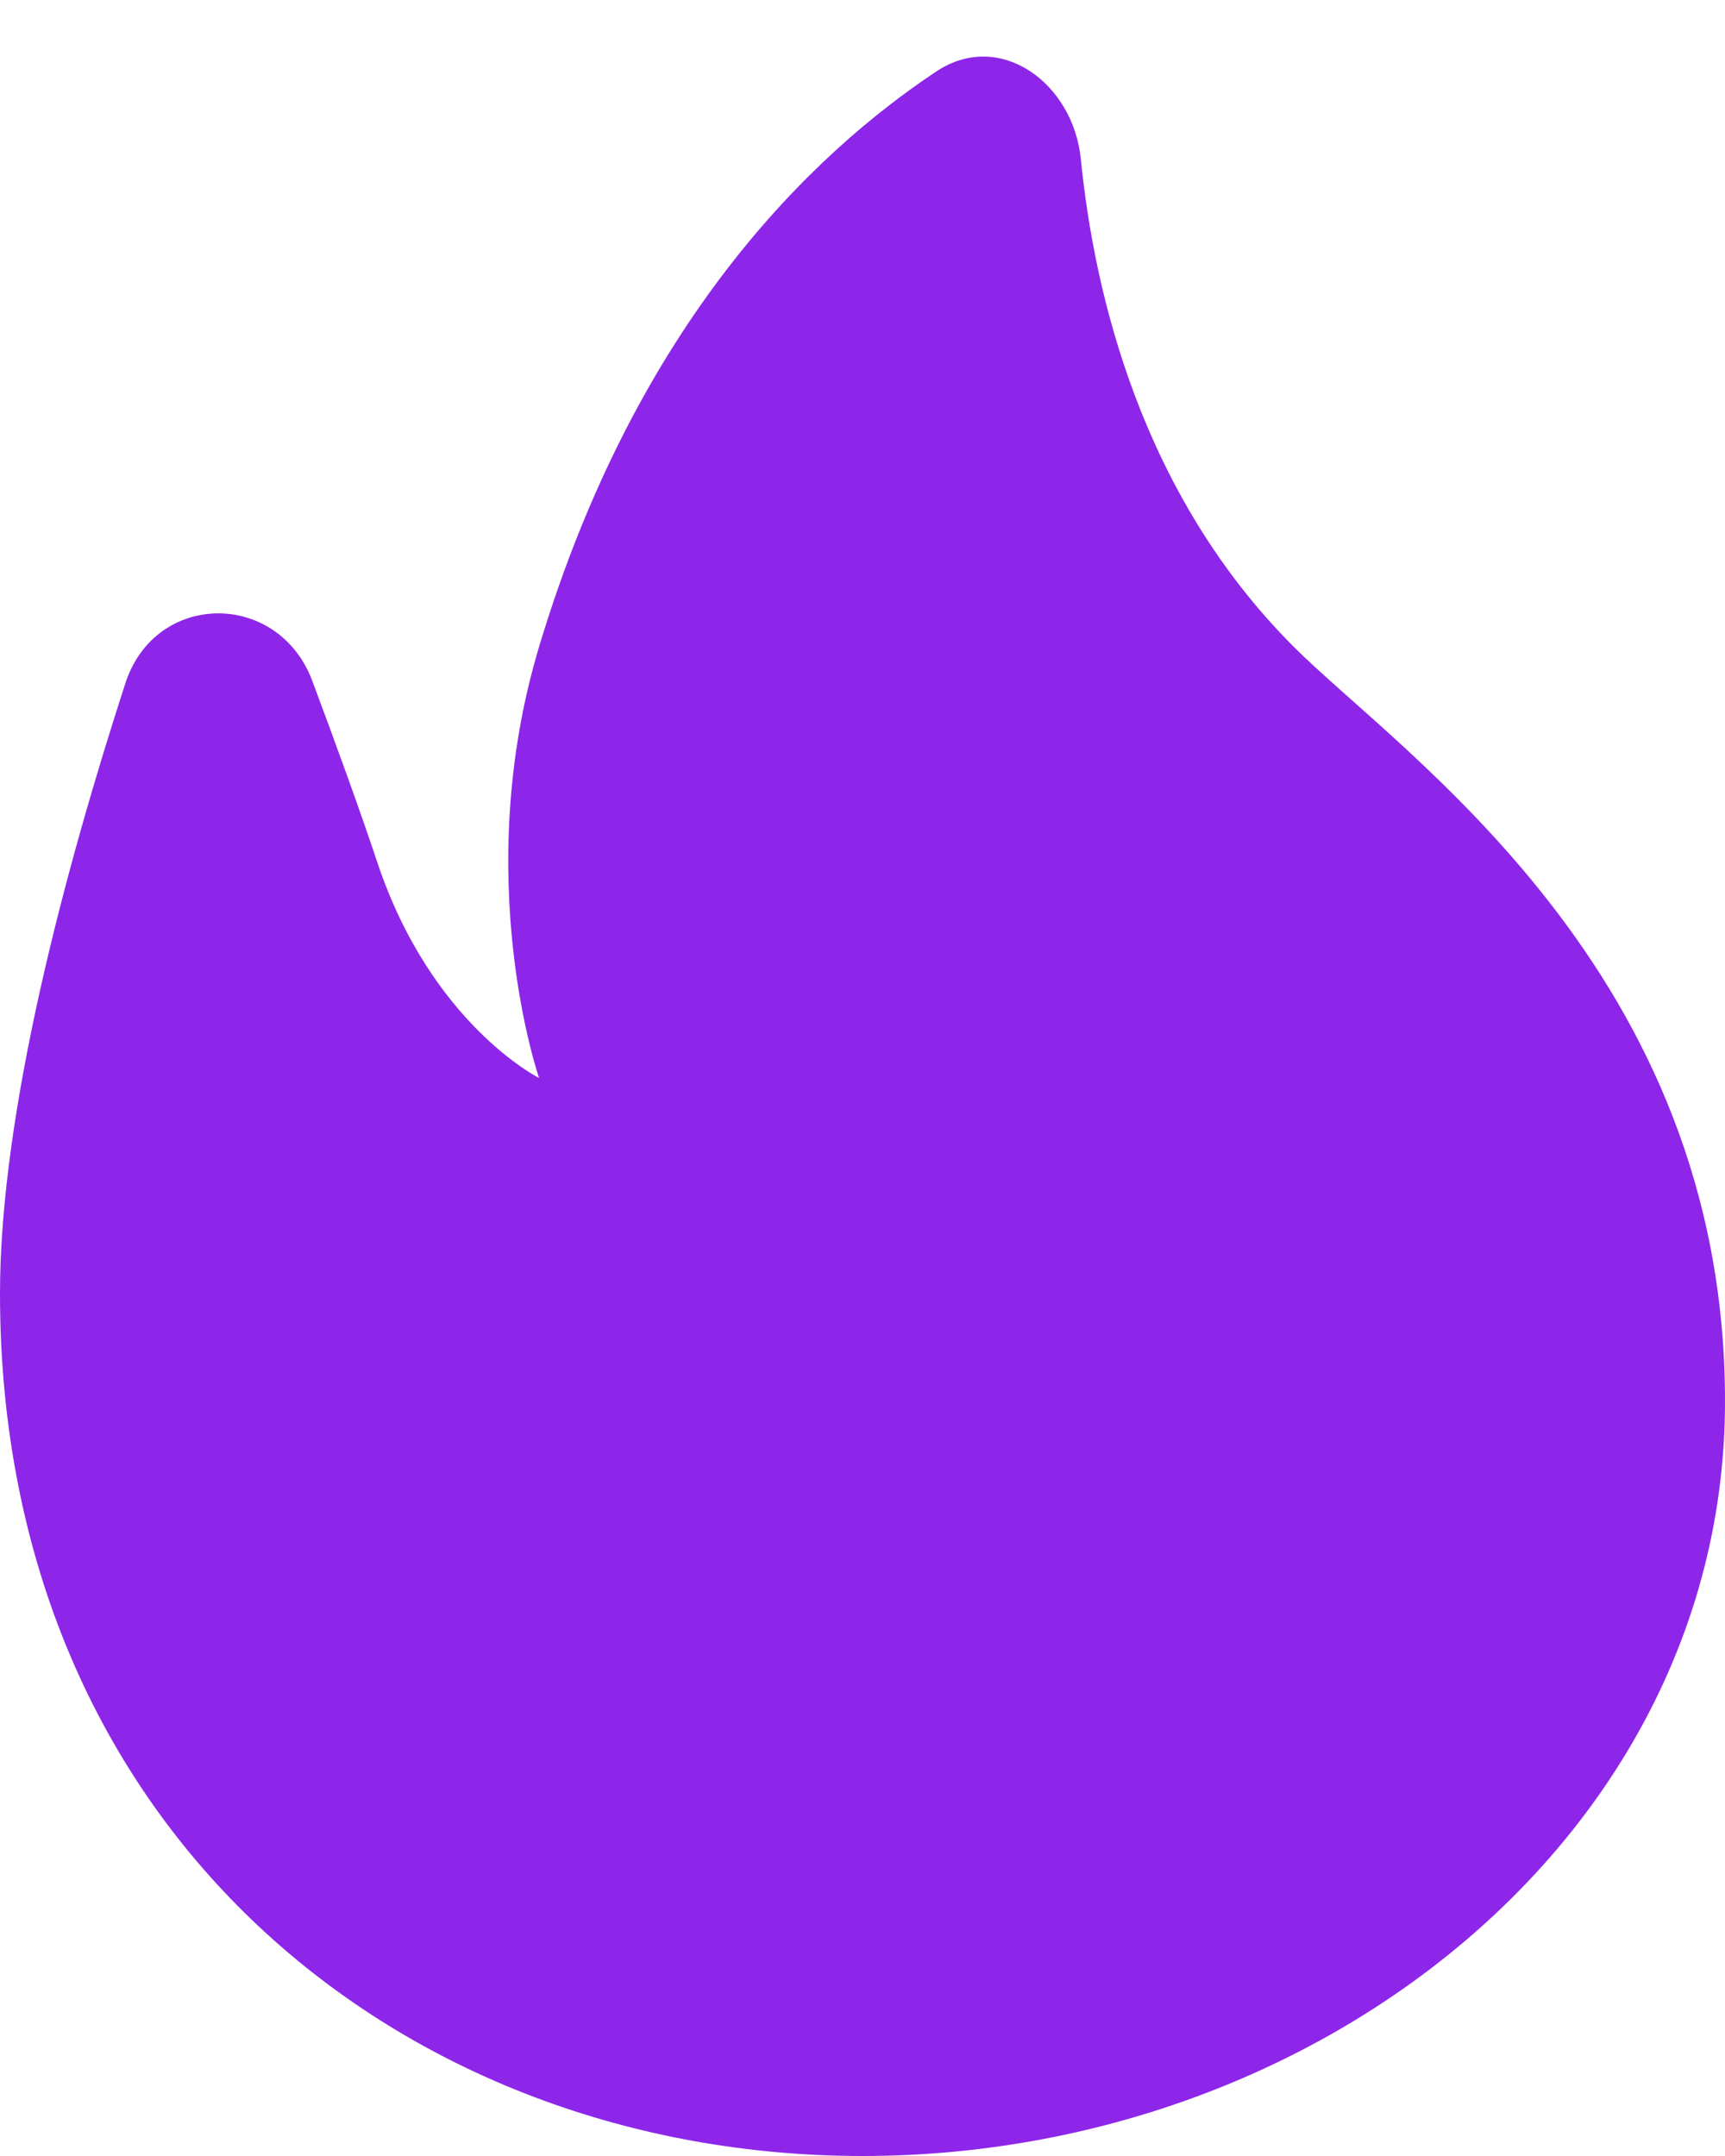 <svg width="16" height="20" viewBox="0 0 16 20" fill="none" xmlns="http://www.w3.org/2000/svg">
<path d="M8 20C12.253 20 16 17 16 13C16 9 13 7 12 6C10.594 4.594 10.152 2.746 10.025 1.475C9.955 0.771 9.276 0.271 8.686 0.662C7.534 1.427 5.904 2.987 5 6C4.357 8.142 5 10 5 10C5 10 4 9.5 3.5 8C3.335 7.506 3.116 6.903 2.897 6.317C2.581 5.474 1.441 5.481 1.163 6.338C0.615 8.028 0 10.303 0 12C0 17 3.747 20 8 20Z" fill="#8D26E9"/>
</svg>

